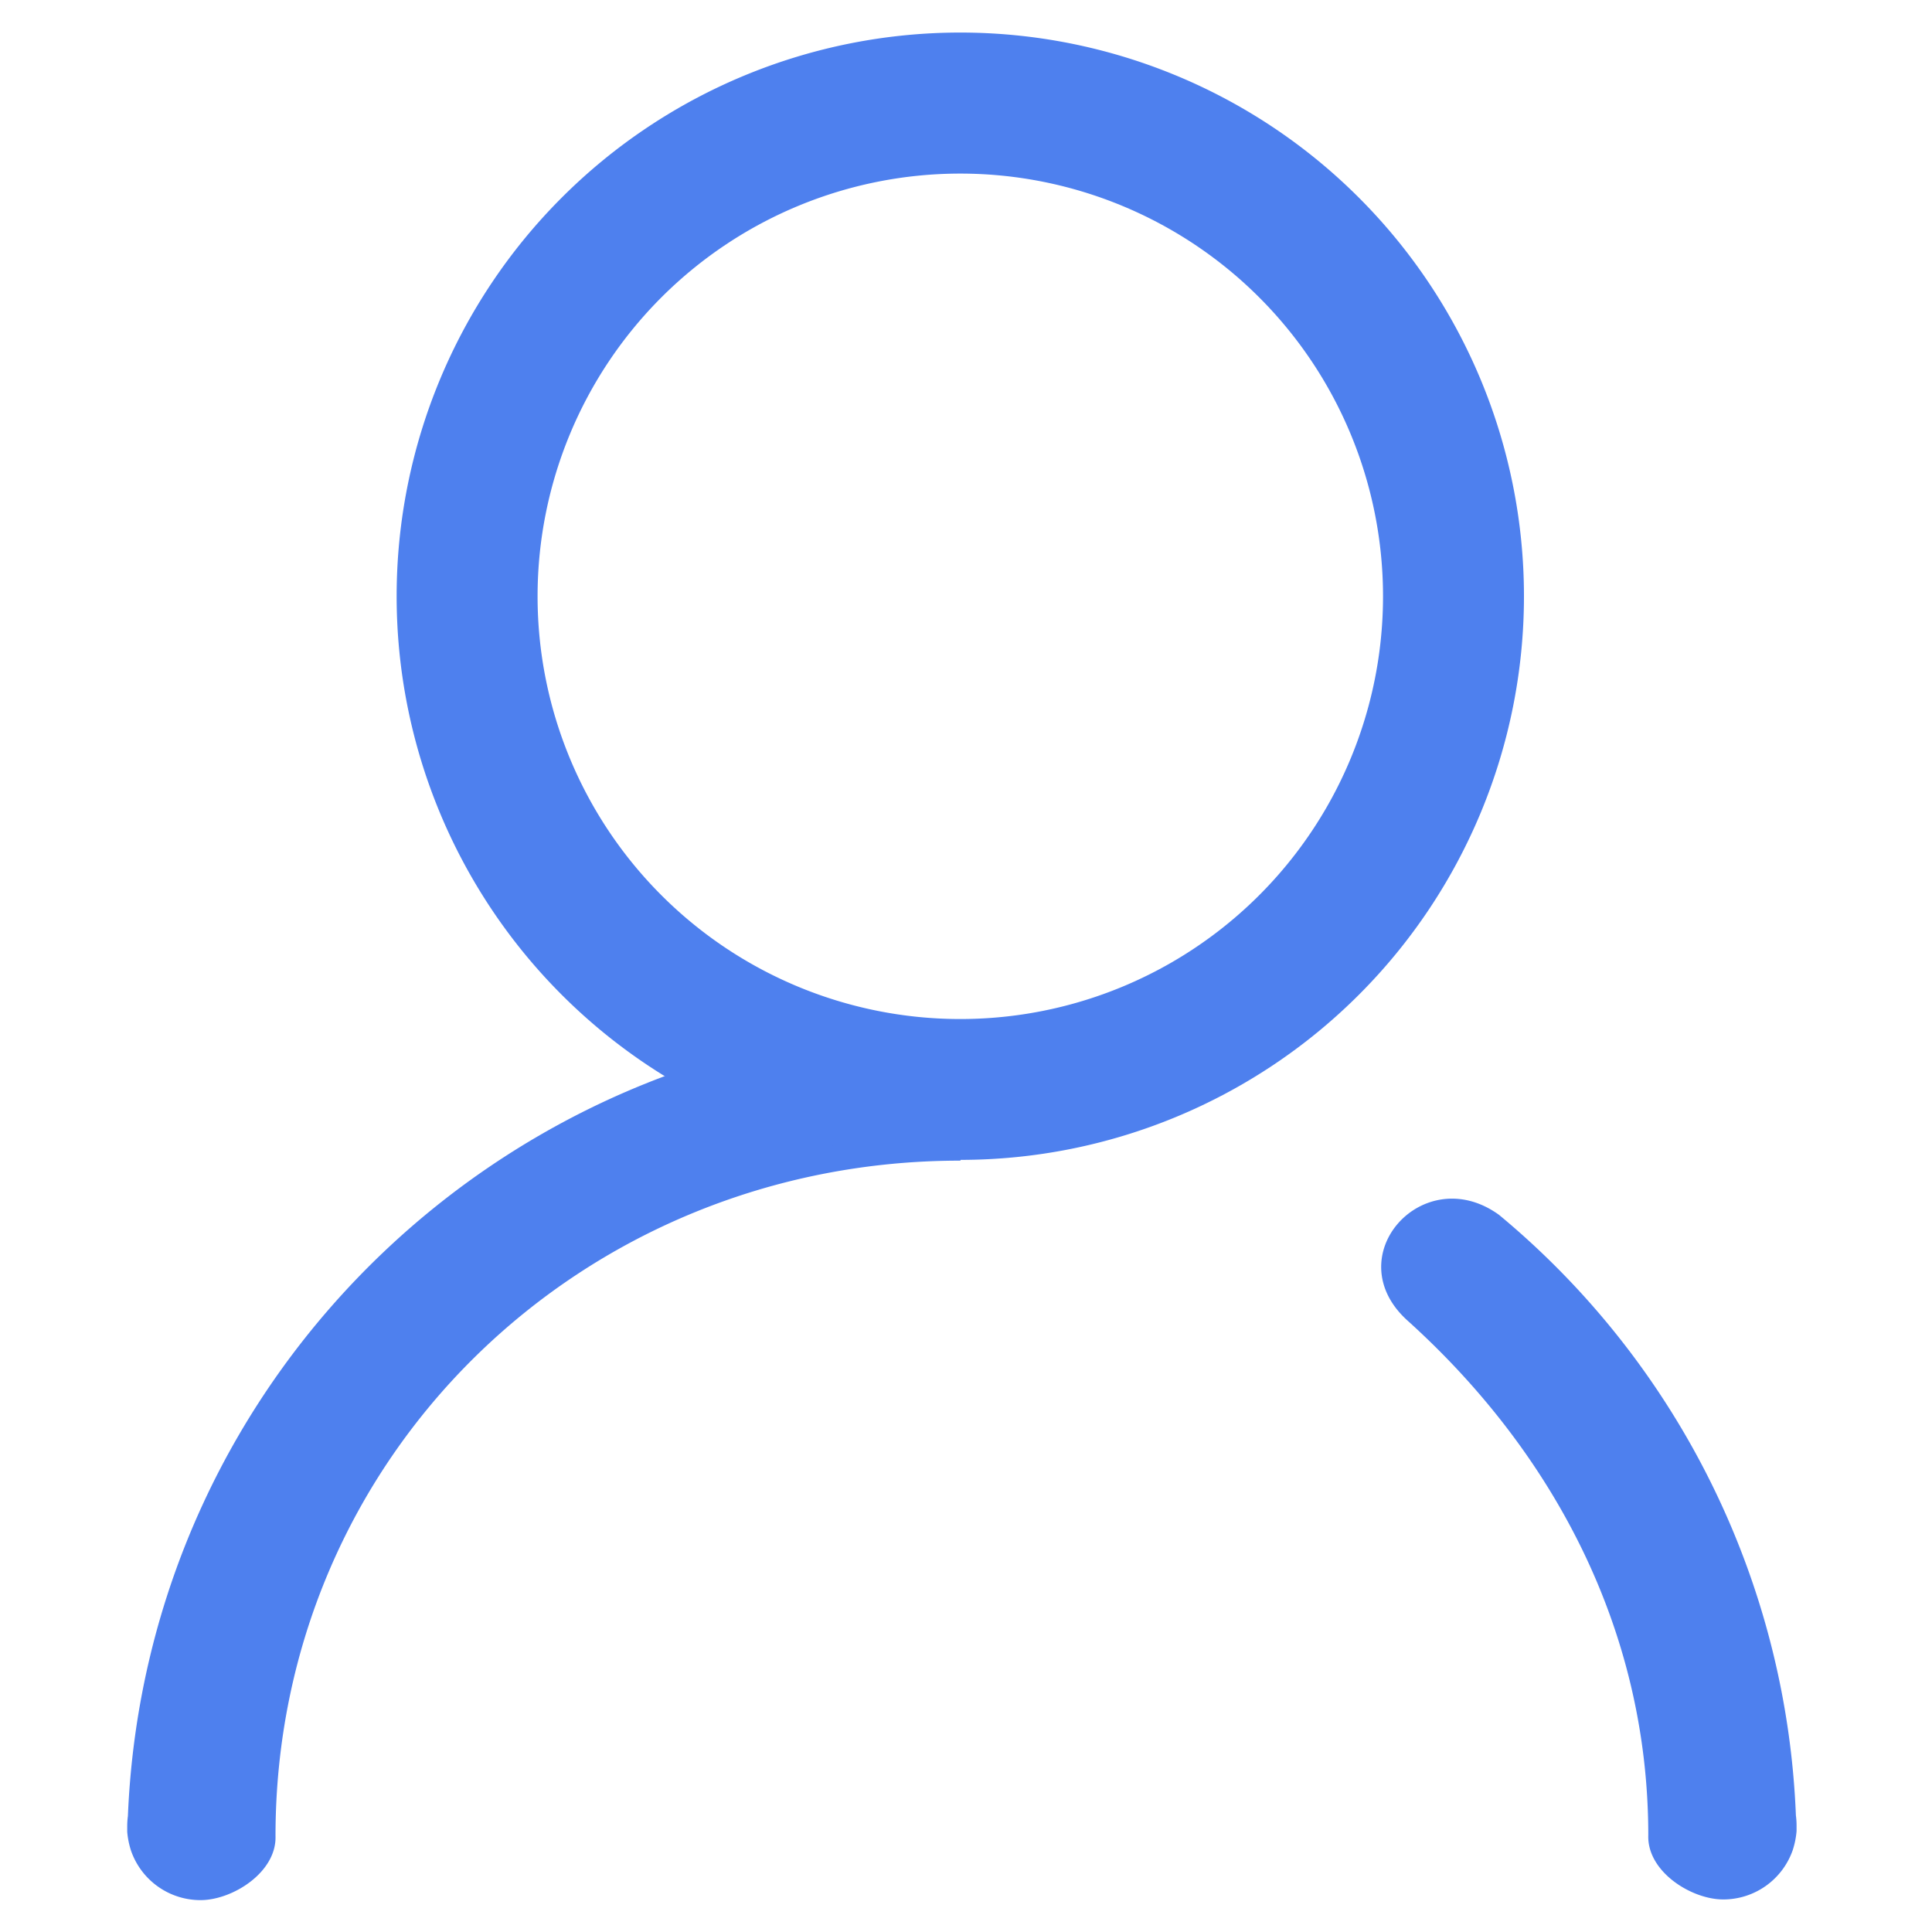 <svg t="1741169159125" class="icon" viewBox="0 0 1024 1024" version="1.1" xmlns="http://www.w3.org/2000/svg" p-id="9507" width="200" height="200"><path d="M67.789 962.56a39.322 39.322 0 0 0-0.358 5.427v2.918a43.878 43.878 0 0 0 2.099 10.24 38.963 38.963 0 0 0 36.762 25.958c16.947 0 40.346-14.746 39.731-33.946 0-200.858 161.946-357.99 362.854-357.99 2.406 0 2.406-72.806 0-72.806C271.36 542.003 77.466 727.04 67.789 962.56zM746.035 699.955c75.52 68.096 127.59 162.048 127.59 272.845-0.614 19.2 22.784 33.946 39.731 33.946a38.963 38.963 0 0 0 36.762-25.958 43.878 43.878 0 0 0 2.099-10.24v-2.918a39.322 39.322 0 0 0-0.358-5.427 435.814 435.814 0 0 0-157.286-318.259c-40.141-29.133-86.221 22.016-48.538 56.013z" p-id="9508" fill="#4e80ee"></path><path d="M508.979 17.254a298.752 298.752 0 1 0 298.752 298.752A298.752 298.752 0 0 0 508.979 17.254z m0 522.854a224.051 224.051 0 1 1 224.051-224.051 224.051 224.051 0 0 1-224.051 224.051z" p-id="9509" fill="#4e80ee"></path></svg>
